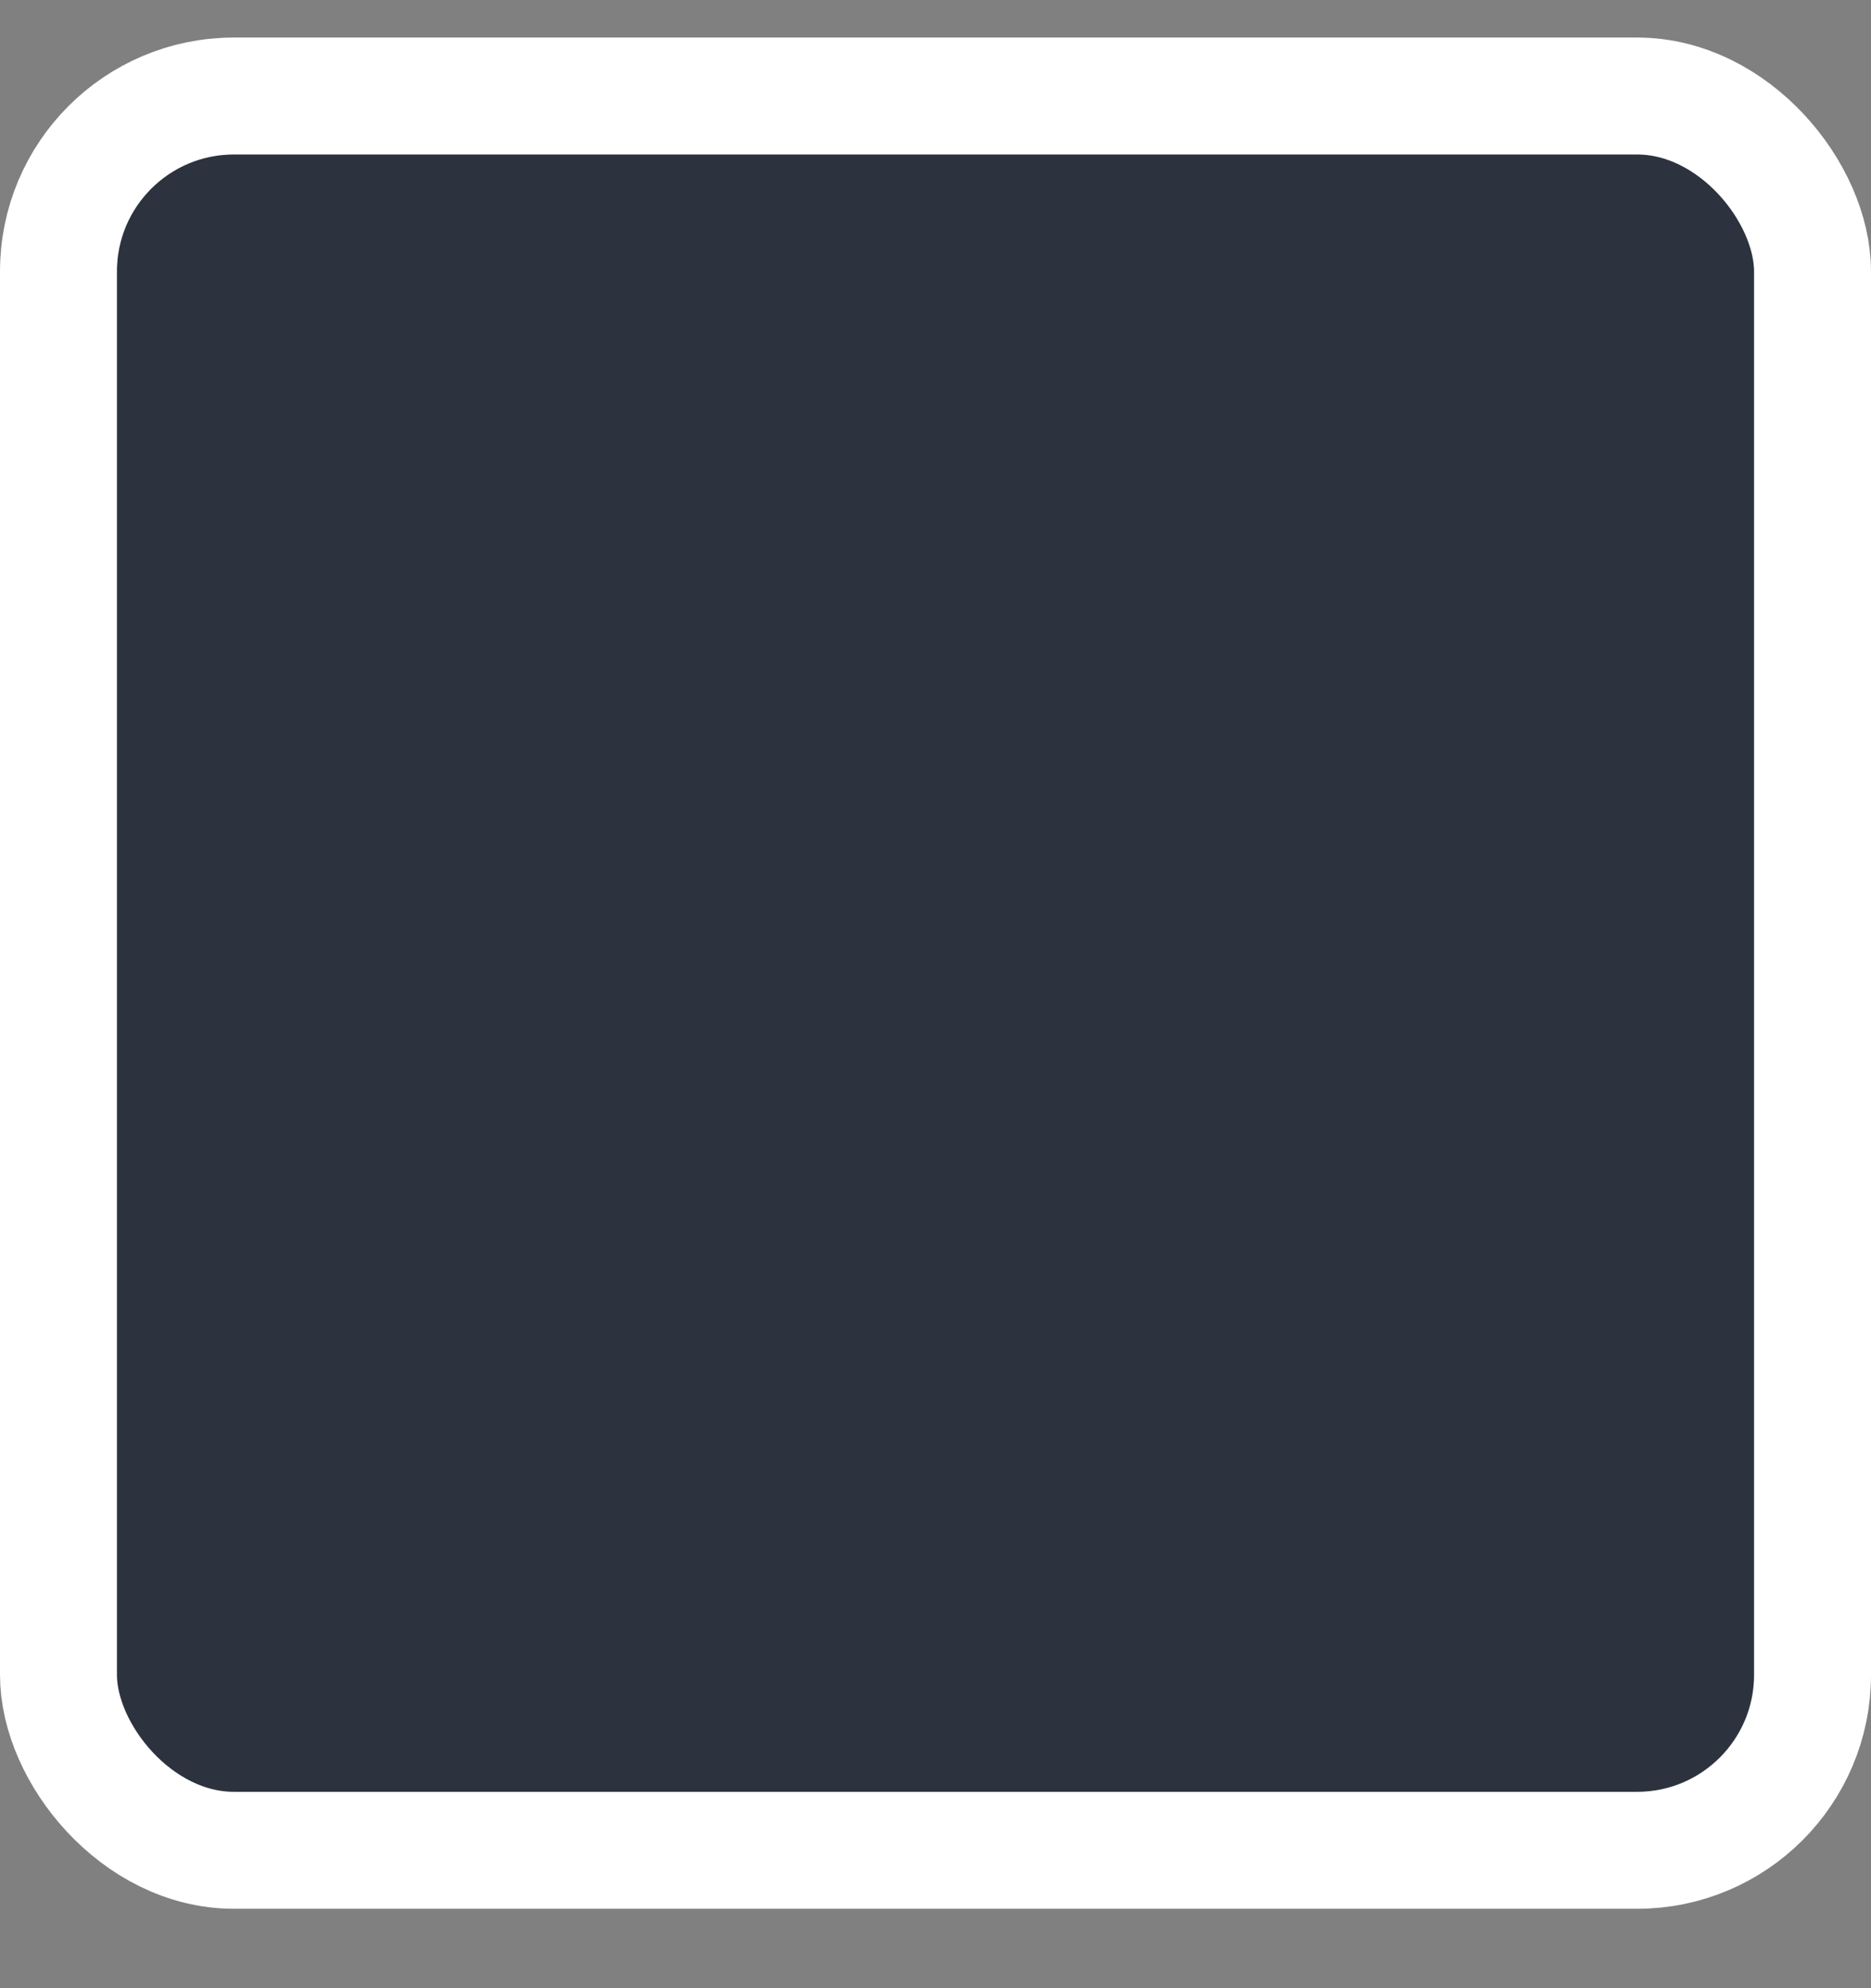 <svg width="16" height="17" viewBox="0 0 16 17" fill="none" xmlns="http://www.w3.org/2000/svg">
<rect x="0" y="0" width="16" height="17" fill="#808080" stroke="none"/>
<rect x="0.5" y="0.821" width="15" height="15" rx="1.5" fill="#2D333E" stroke="white"/>
</svg>
